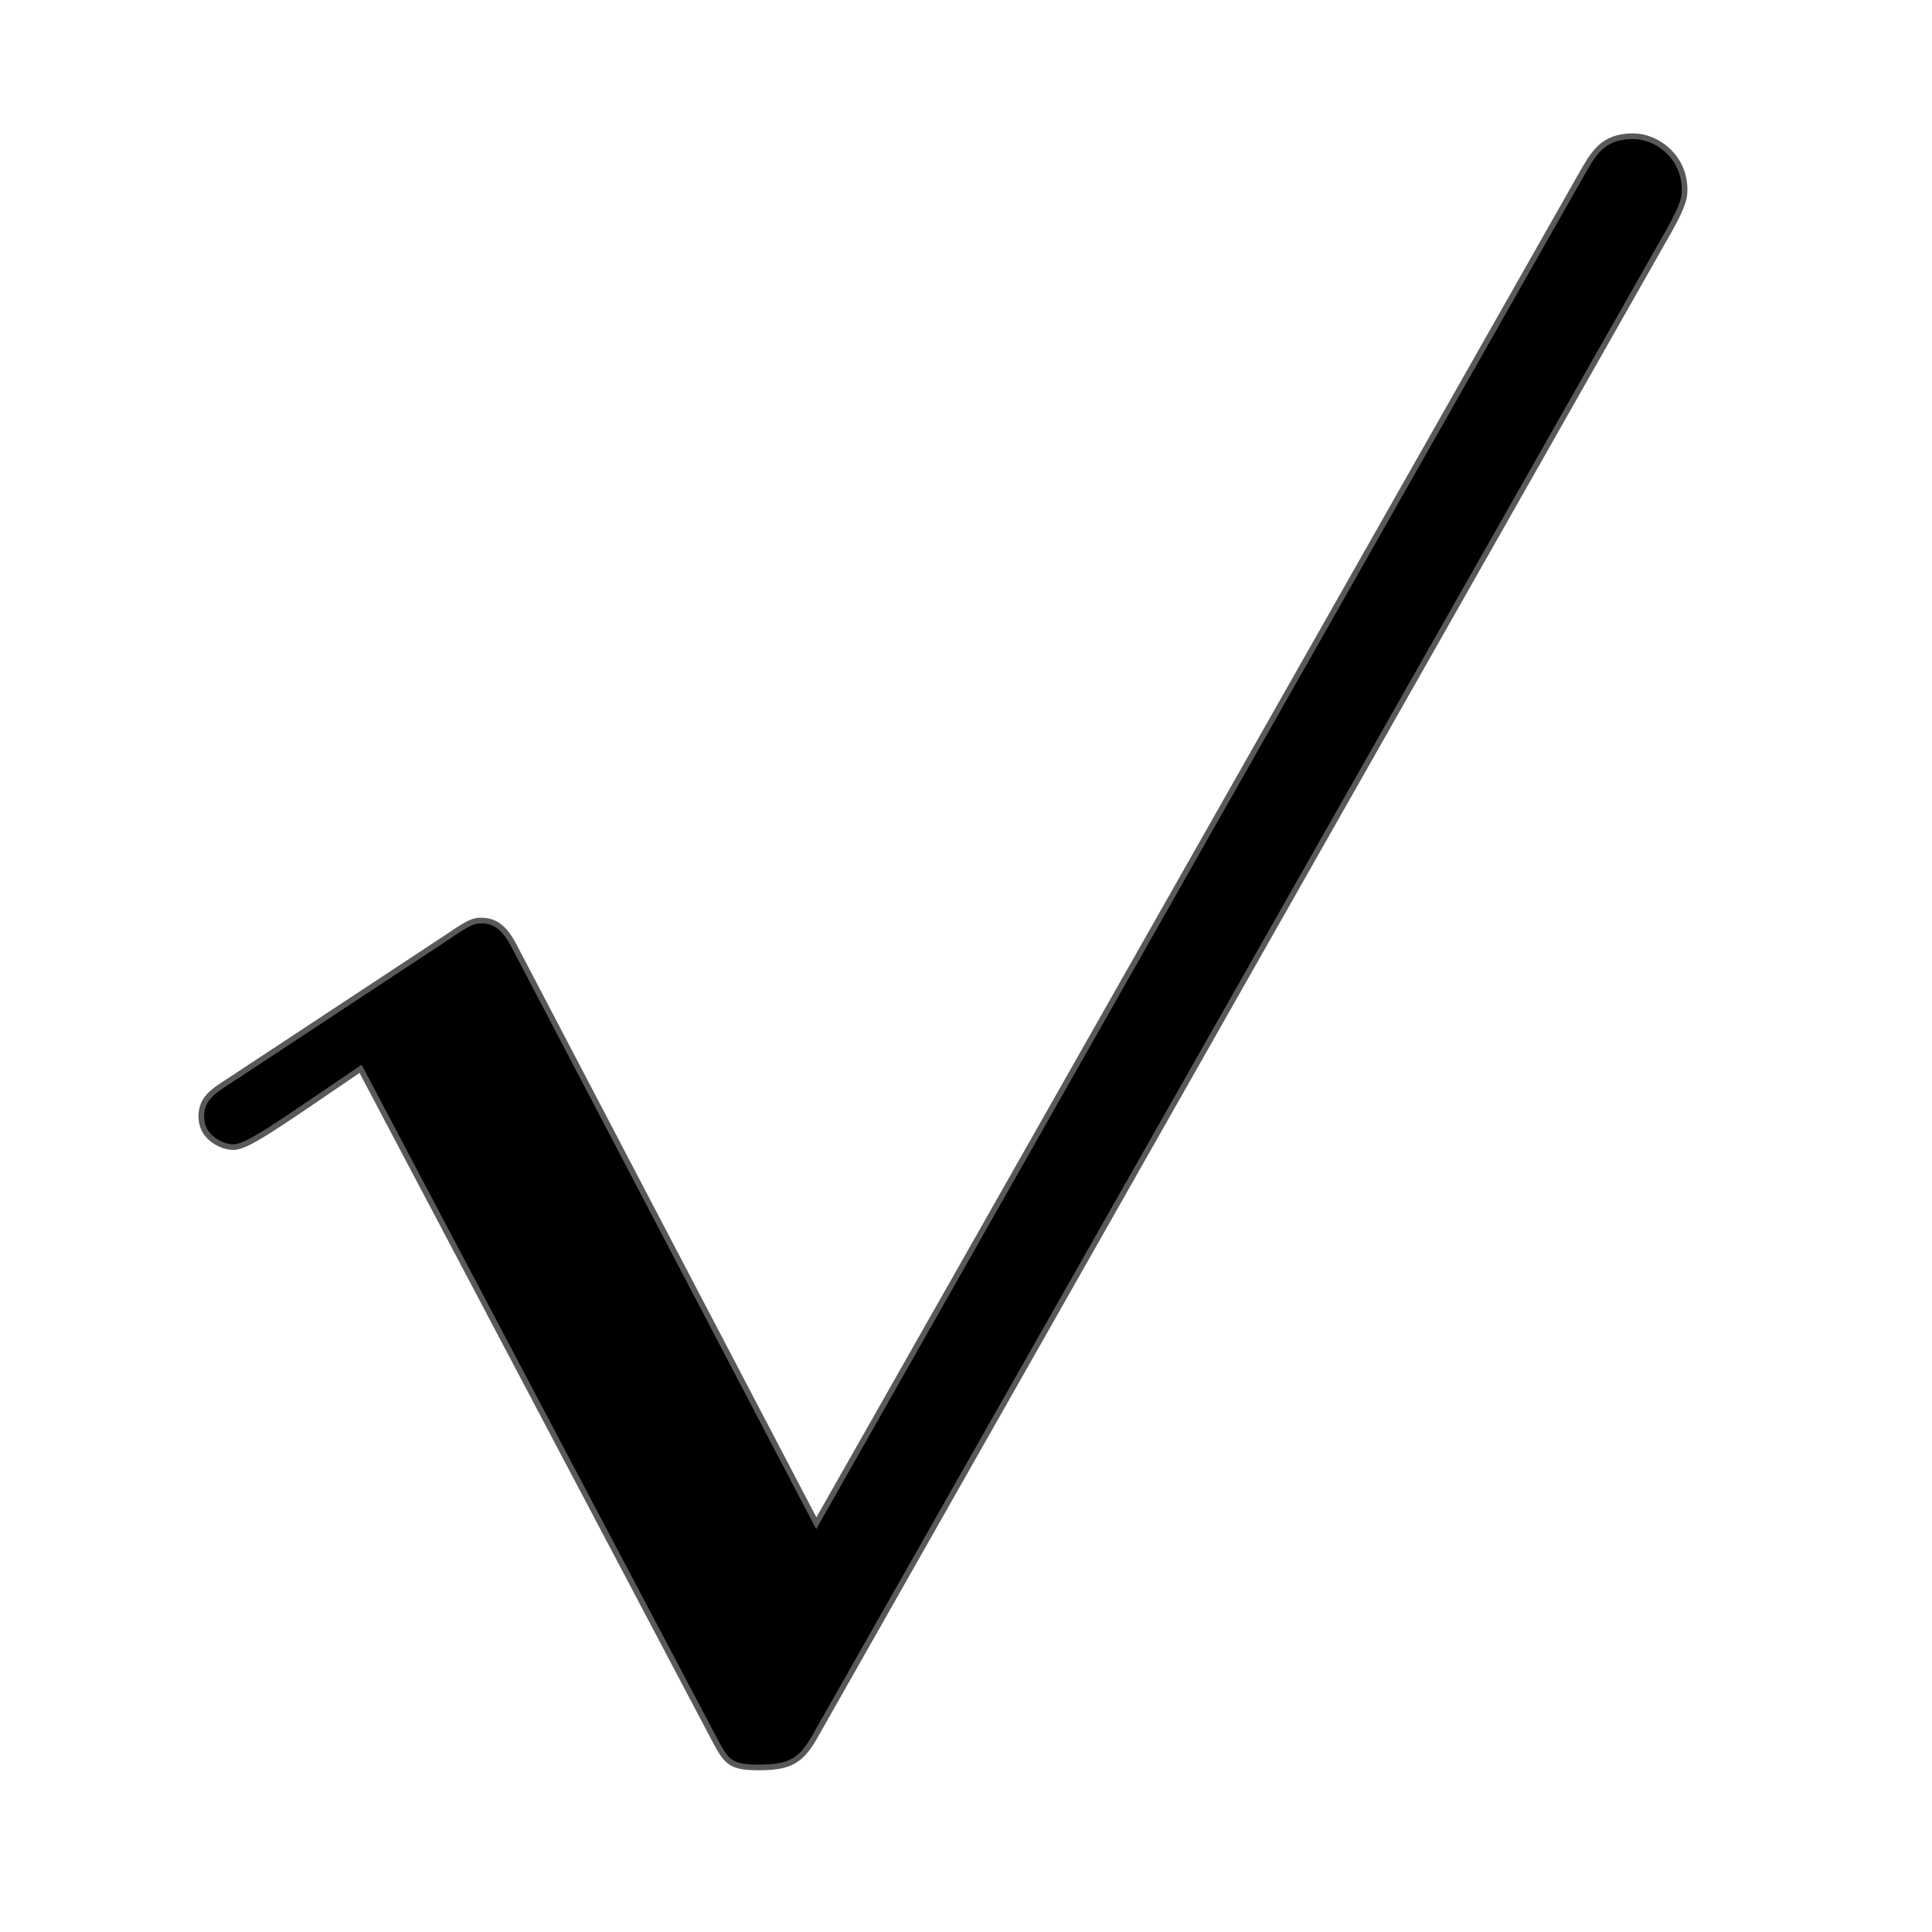 <?xml version="1.0" encoding="UTF-8" standalone="no"?>
<!-- This file was generated by dvisvgm 1.9.2 -->

<svg
   xmlns:dc="http://purl.org/dc/elements/1.1/"
   xmlns:cc="http://creativecommons.org/ns#"
   xmlns:rdf="http://www.w3.org/1999/02/22-rdf-syntax-ns#"
   xmlns:svg="http://www.w3.org/2000/svg"
   xmlns="http://www.w3.org/2000/svg"
   xmlns:sodipodi="http://sodipodi.sourceforge.net/DTD/sodipodi-0.dtd"
   xmlns:inkscape="http://www.inkscape.org/namespaces/inkscape"
   height="20"
   version="1.1"
   viewBox="37 58.971 13.5 13.5"
   width="20"
   id="svg25840"
   sodipodi:docname="surd.svg"
   inkscape:version="0.92.3 (2405546, 2018-03-11)">
  <sodipodi:namedview
     pagecolor="#ffffff"
     bordercolor="#666666"
     borderopacity="1"
     objecttolerance="10"
     gridtolerance="10"
     guidetolerance="10"
     inkscape:pageopacity="0"
     inkscape:pageshadow="2"
     inkscape:window-width="1920"
     inkscape:window-height="1130"
     id="namedview25842"
     showgrid="false"
     units="px"
     inkscape:zoom="8.7223911"
     inkscape:cx="13.131334"
     inkscape:cy="13.5284"
     inkscape:window-x="0"
     inkscape:window-y="0"
     inkscape:window-maximized="1"
     inkscape:current-layer="svg25840" />
  <defs
     id="defs25835" />
  <g
     id="page1"
     transform="matrix(0.791,0,0,0.791,5.902,10.937)">
    <path
       d="m 43.859,69.141 c -0.072,-0.143 -0.143,-0.258 -0.287,-0.258 -0.057,0 -0.086,0 -0.273,0.129 l -1.937,1.277 c -0.158,0.101 -0.244,0.158 -0.244,0.301 0,0.172 0.172,0.244 0.258,0.244 0.115,0 0.373,-0.186 1.133,-0.703 l 3.127,5.925 c 0.115,0.215 0.129,0.258 0.387,0.258 0.316,0 0.373,-0.086 0.516,-0.344 l 7.503,-13.227 c 0.129,-0.23 0.129,-0.287 0.129,-0.344 0,-0.273 -0.23,-0.445 -0.43,-0.445 -0.258,0 -0.33,0.143 -0.445,0.344 l -6.771,11.936 z"
       style="opacity:1;fill:#000000;fill-opacity:1;stroke:#000000;stroke-width:0.1;stroke-miterlimit:4;stroke-dasharray:none;stroke-opacity:0.65"
       id="path25837"
       inkscape:connector-curvature="0" />
  </g>
</svg>
